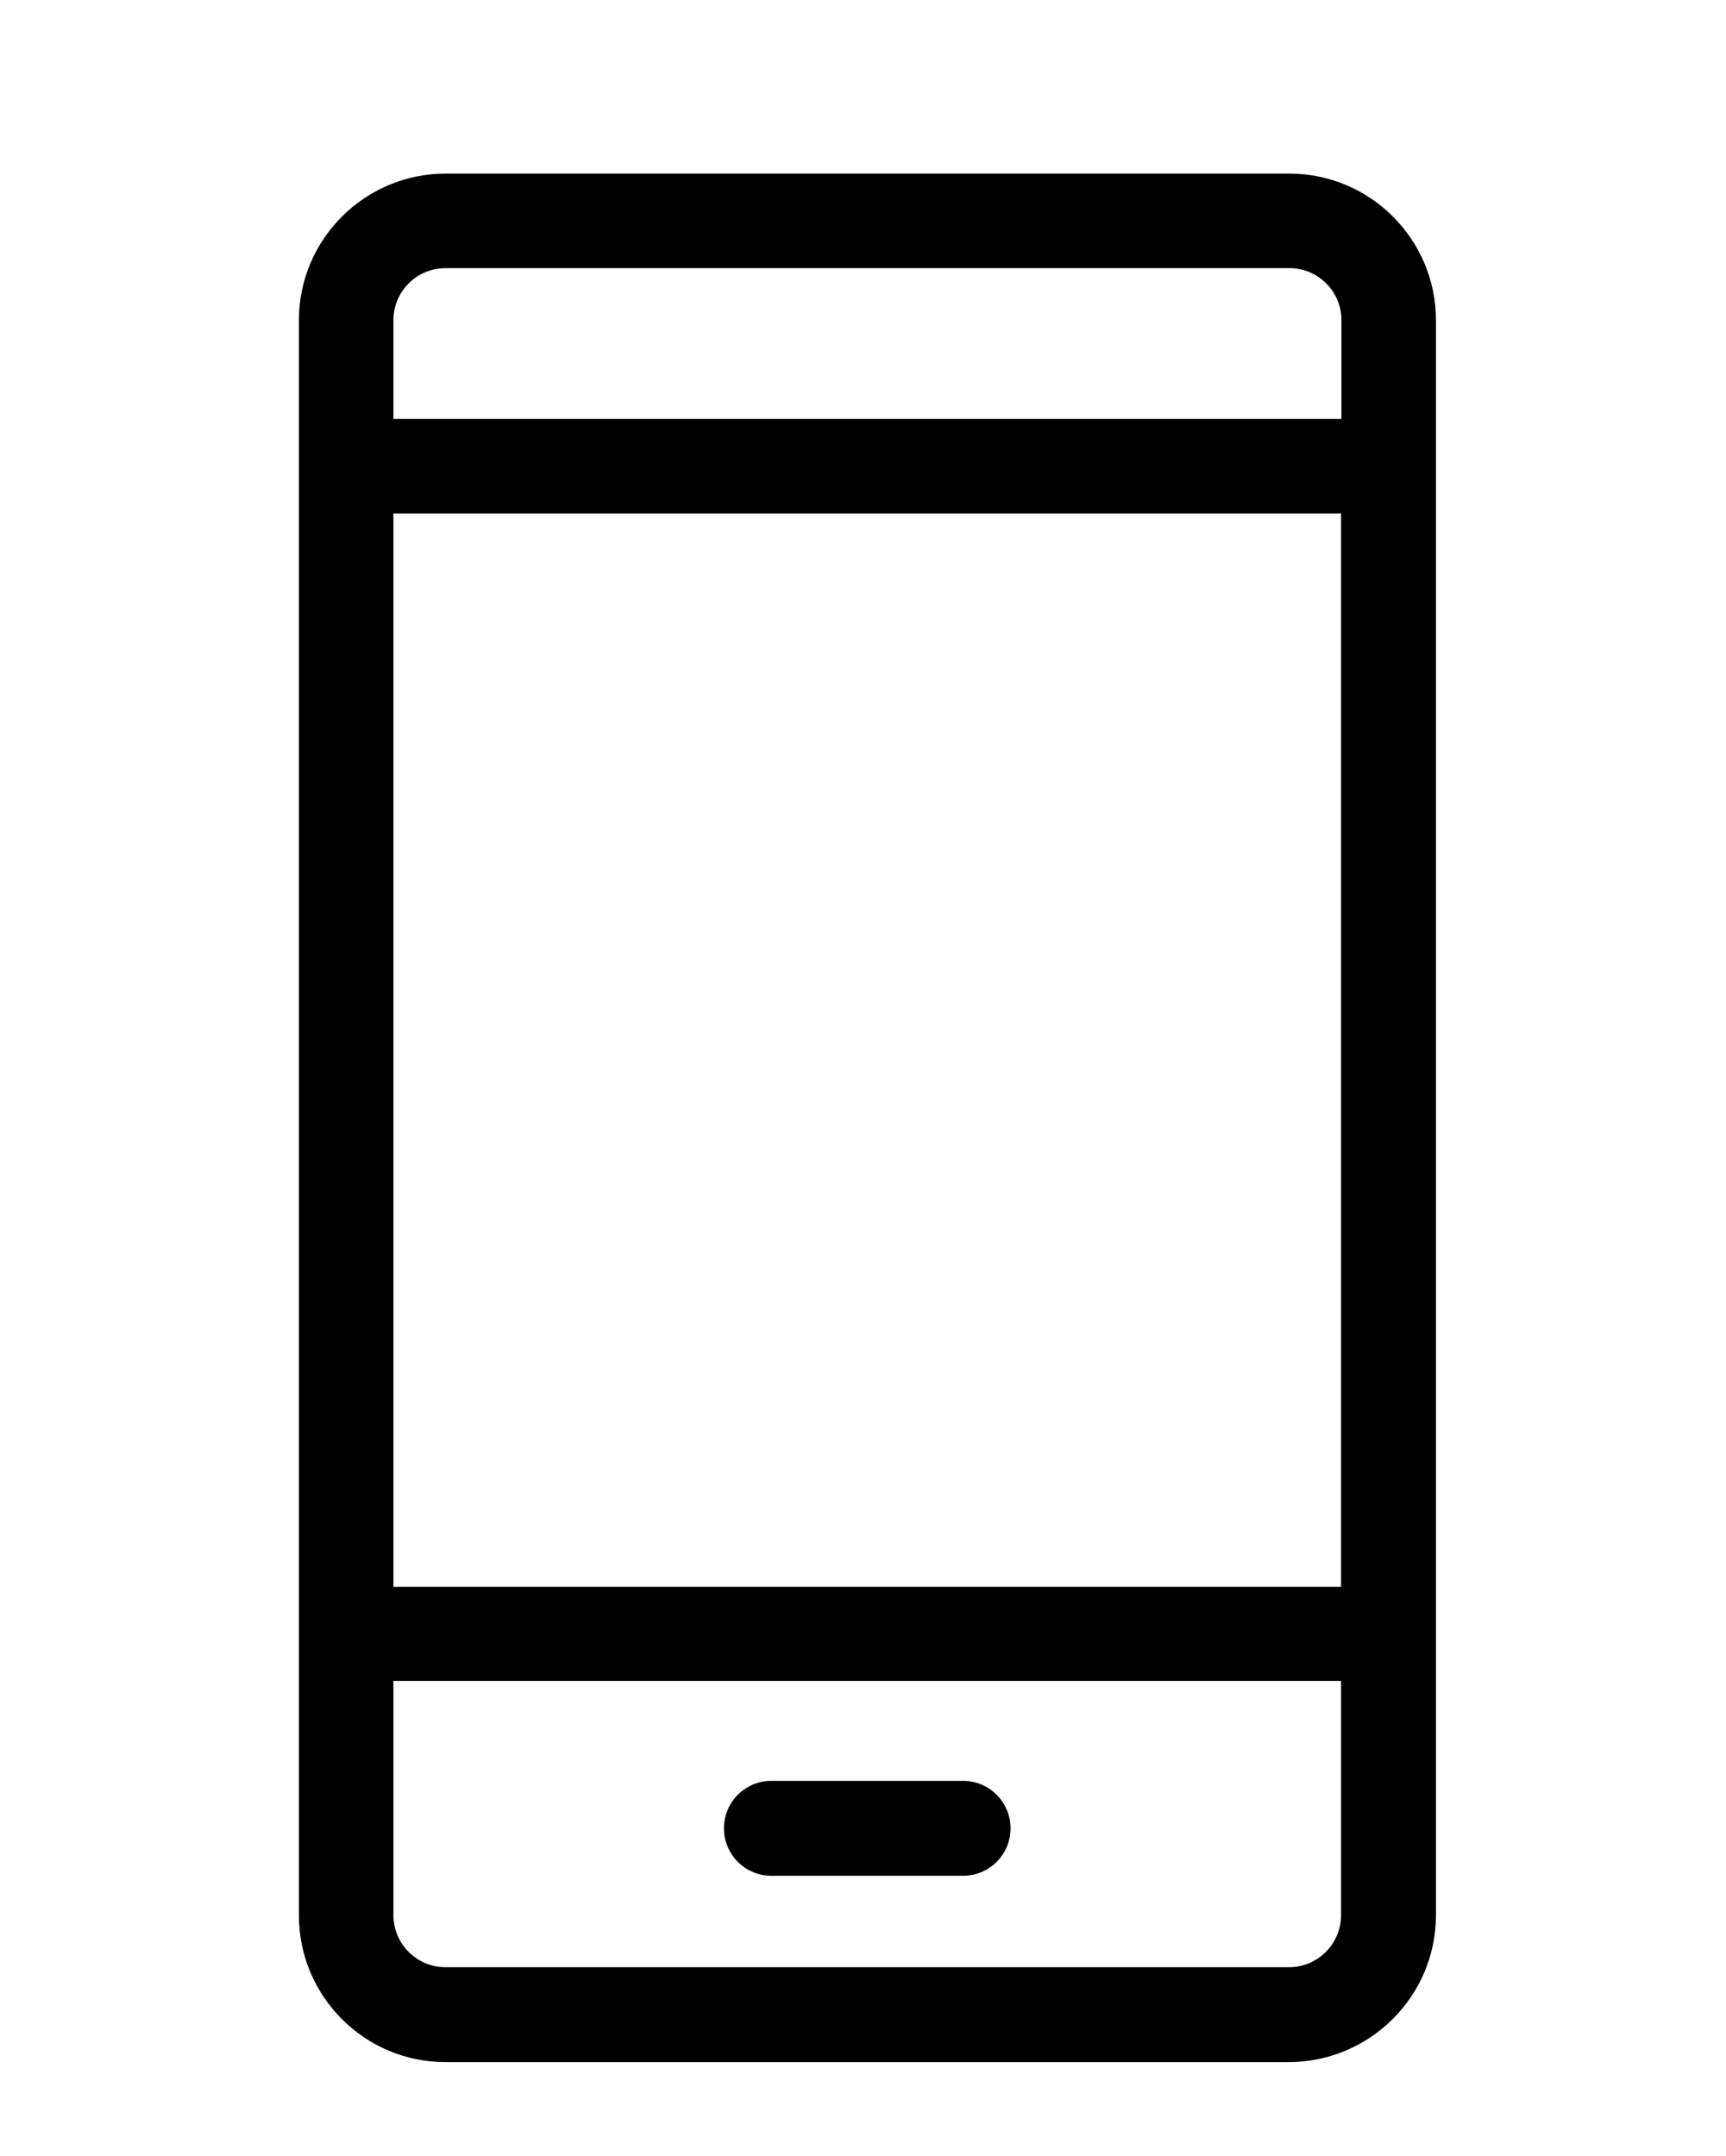 <svg xmlns="http://www.w3.org/2000/svg" viewBox="0 0 358 447"><path d="M297.84 397.121V66.398C297.84 49.68 284.238 36 267.441 36H92.398C75.68 36 62 49.602 62 66.398v330.801c0 16.723 13.602 30.403 30.398 30.403h175.043c16.719-.082 30.399-13.68 30.399-30.481zM81.602 106.48H278.16v222.559H81.602V106.48zm10.796-50.878h175.043c5.918 0 10.797 4.796 10.797 10.796v20.481H81.602V66.398c0-6 4.878-10.796 10.796-10.796zM81.602 397.121v-48.562H278.16v48.562c0 5.918-4.801 10.801-10.801 10.801H92.398c-5.918 0-10.796-4.801-10.796-10.801zm0 0"/><path d="M199.762 369.281H160a9.832 9.832 0 0 0-9.84 9.84 9.834 9.834 0 0 0 9.84 9.84h39.762a9.836 9.836 0 0 0 9.84-9.84 9.834 9.834 0 0 0-9.84-9.84zm0 0"/></svg>